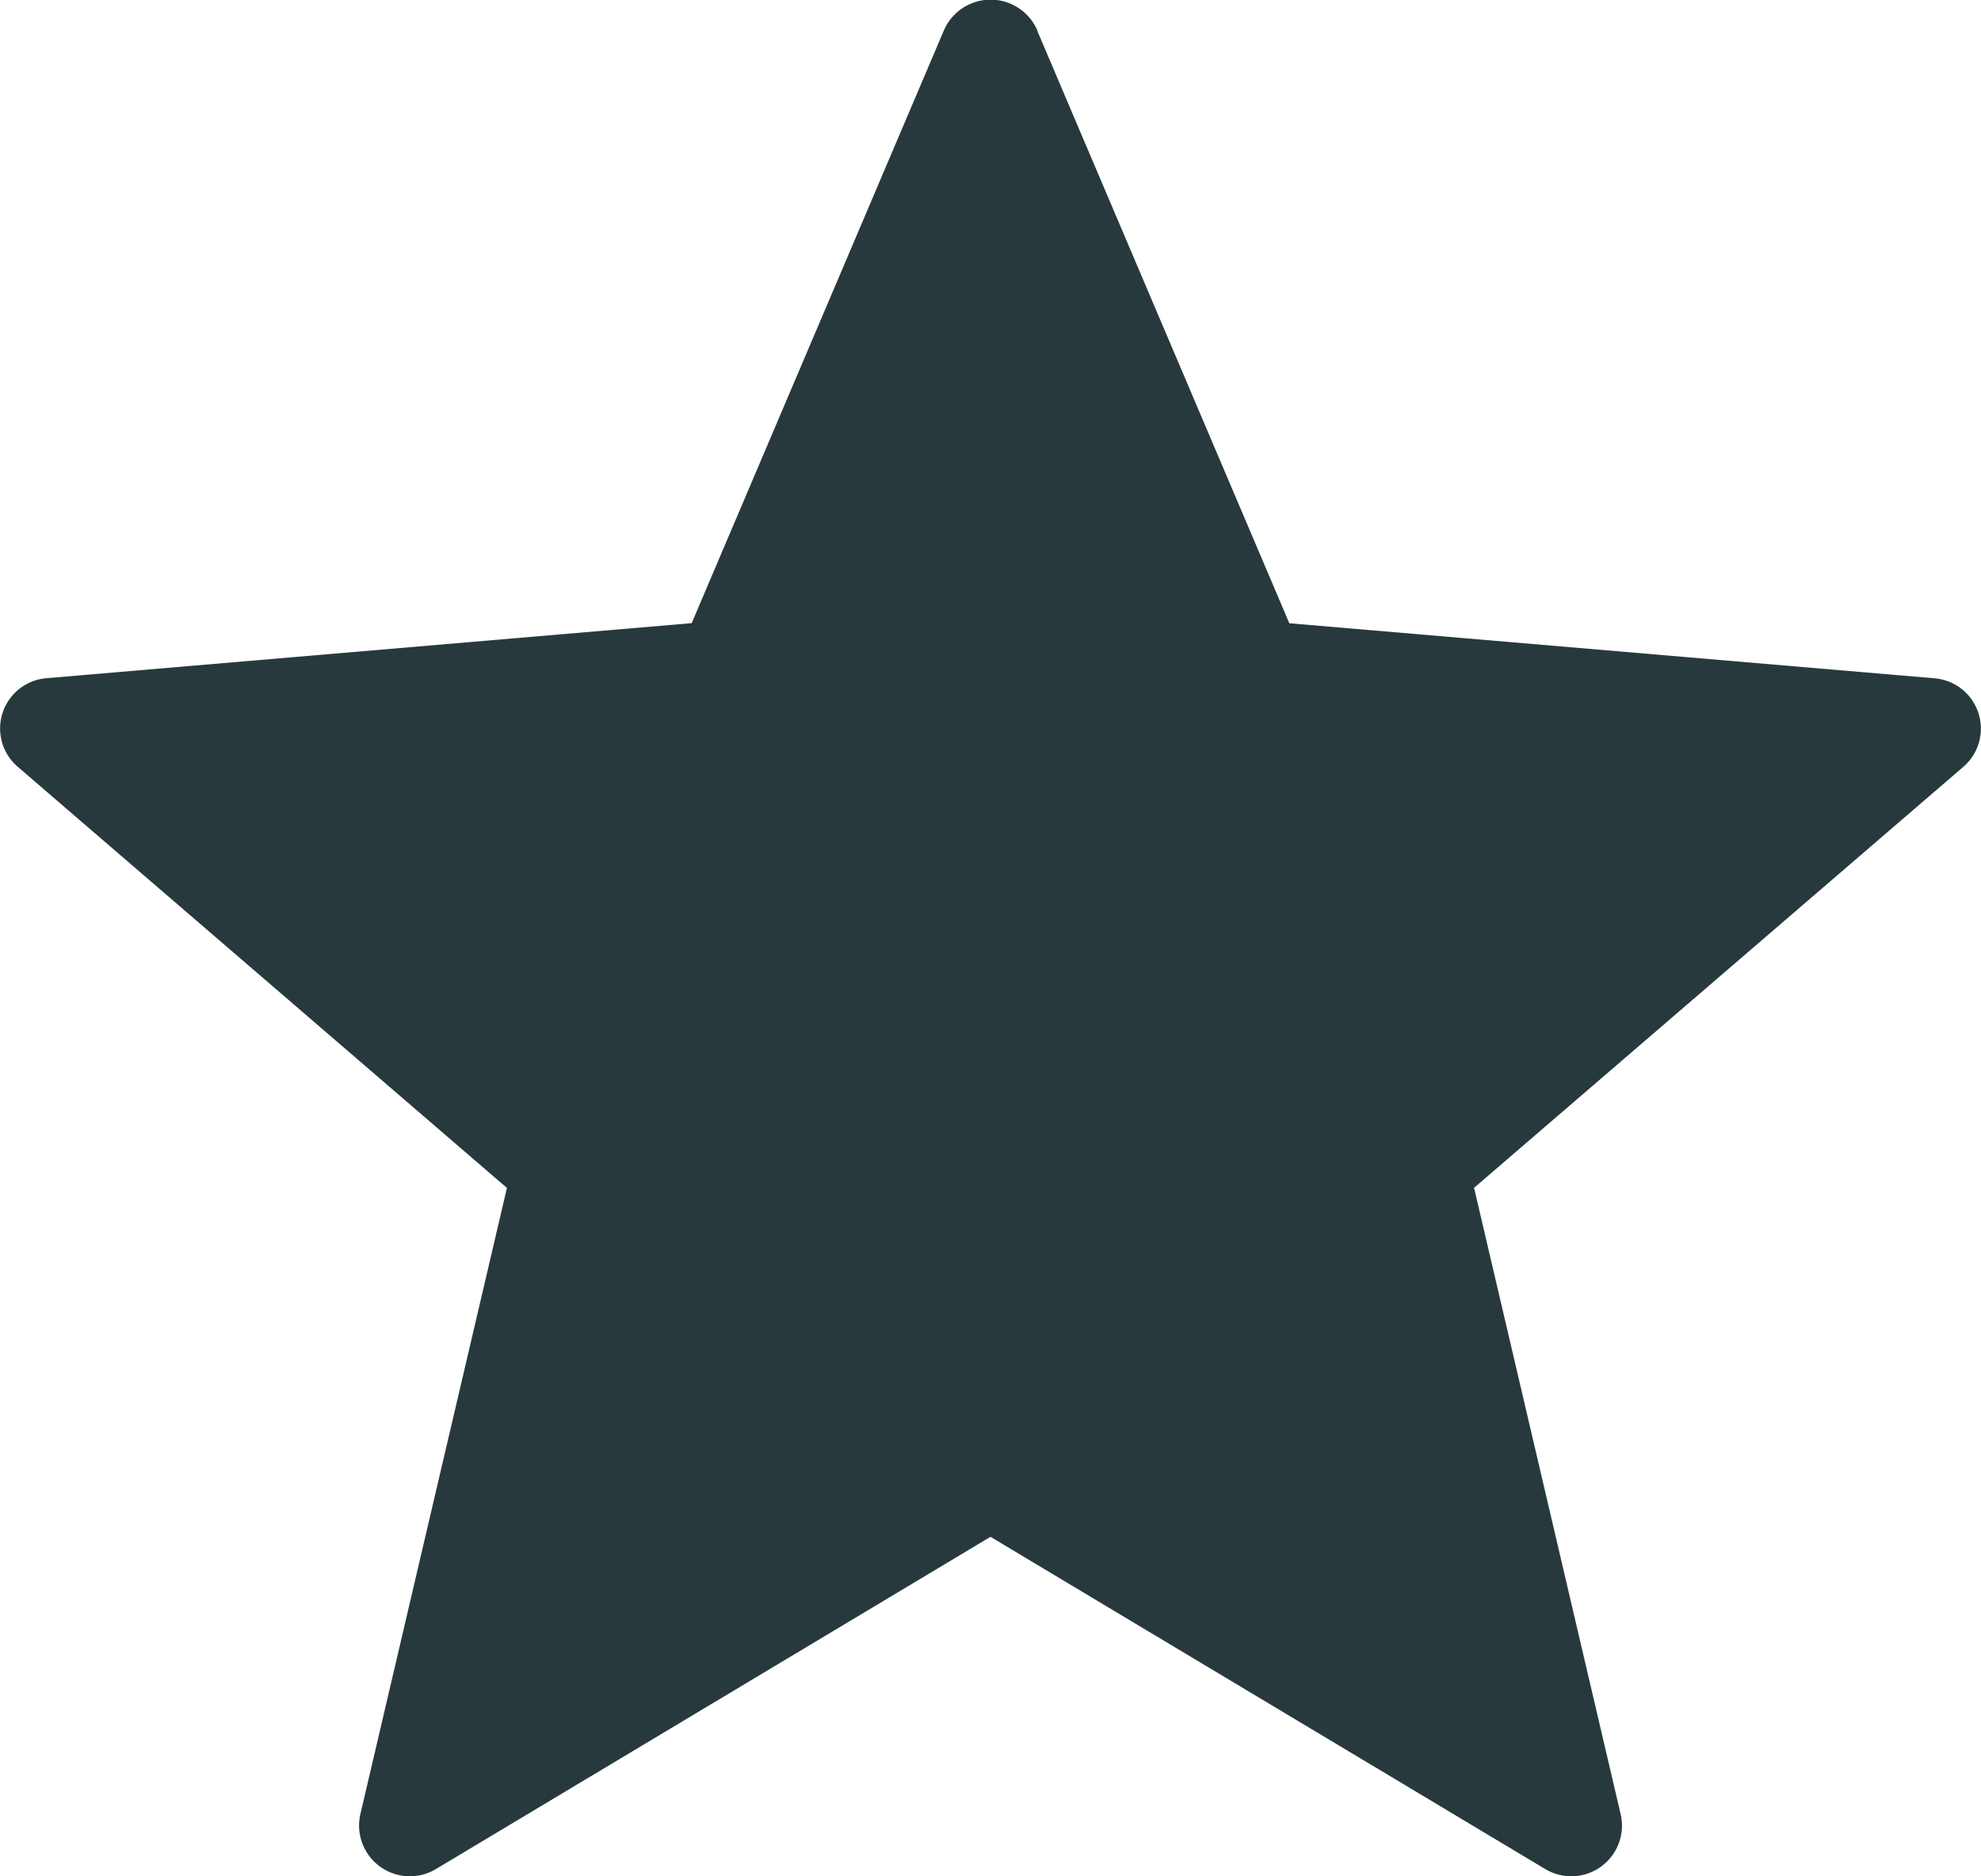 <svg xmlns="http://www.w3.org/2000/svg" width="19" height="18" viewBox="0 0 19 18"><defs><style>.a{fill:#27393d;}</style></defs><g transform="translate(0 0)"><path class="a" d="M9.949.748l2.417,5.683,6.187.528a.484.484,0,0,1,.278.849l-4.693,4.039,1.406,6.009a.486.486,0,0,1-.727.524L9.5,15.195,4.183,18.381a.487.487,0,0,1-.727-.524l1.406-6.009L.169,7.807a.484.484,0,0,1,.278-.849L6.634,6.43,9.051.748a.488.488,0,0,1,.9,0Z" transform="translate(0 -0.452)"/></g></svg>